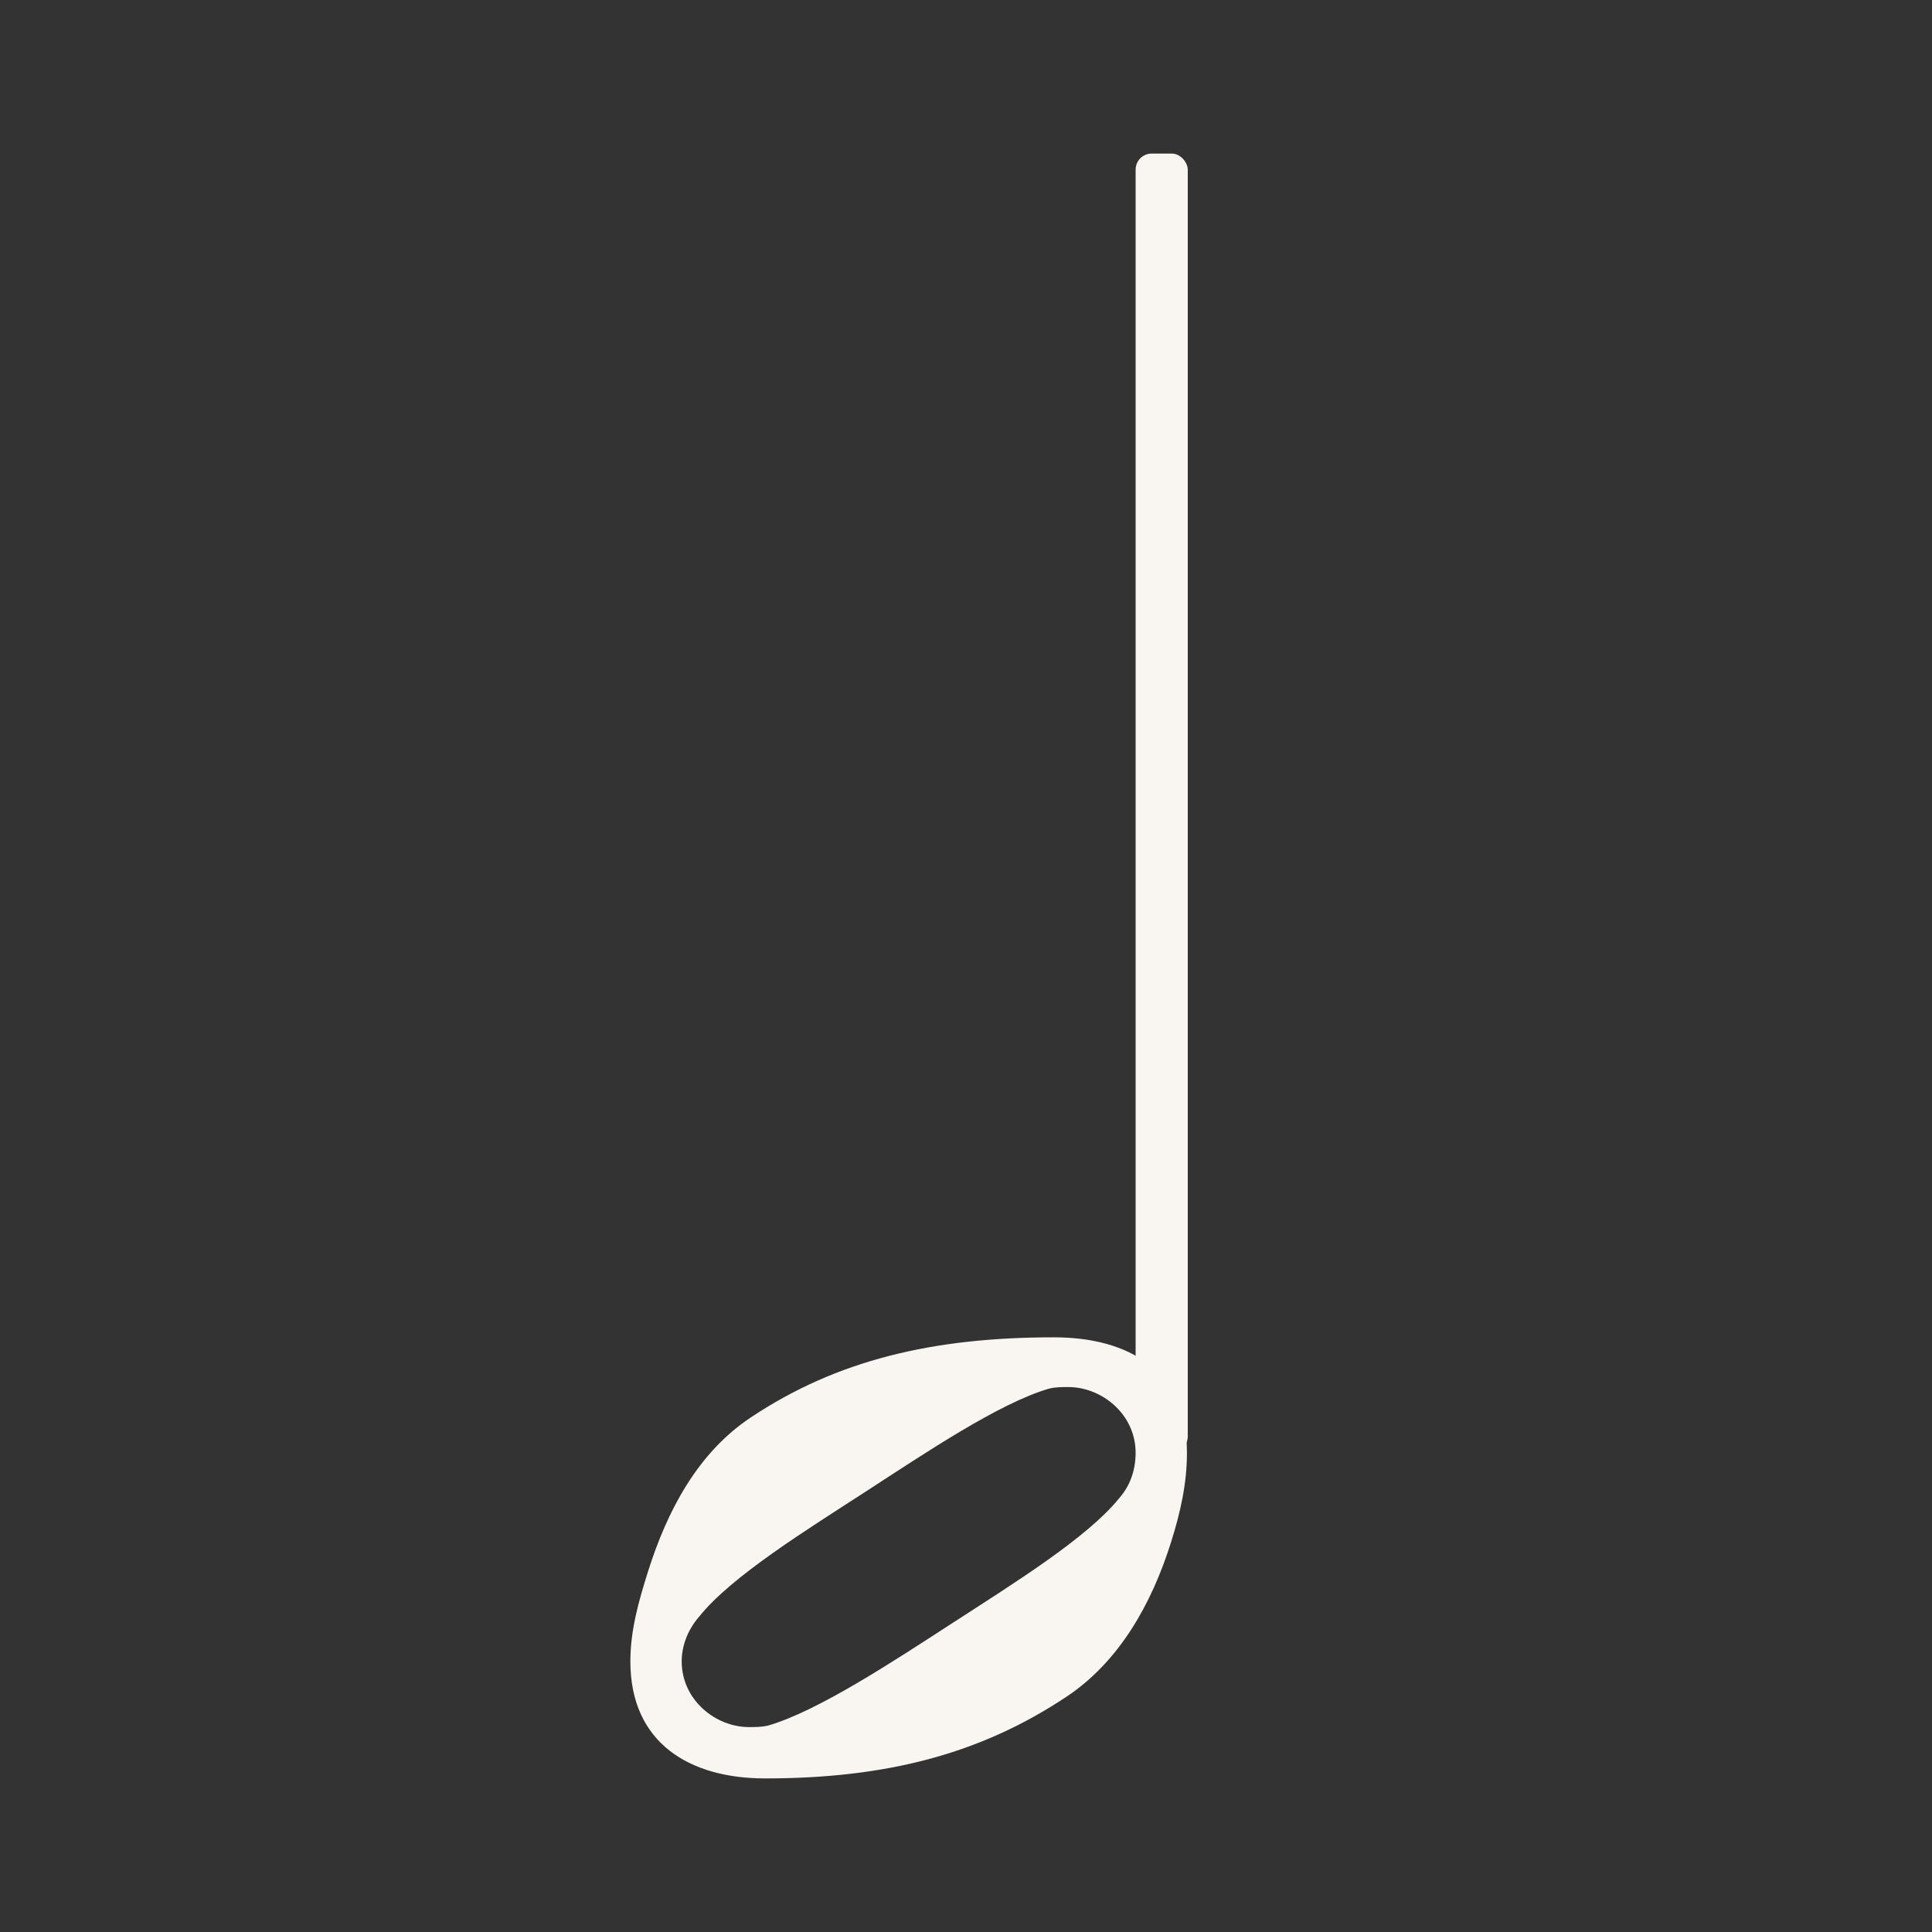 <?xml version="1.0" encoding="UTF-8" standalone="no"?>
<!-- Created with Inkscape (http://www.inkscape.org/) -->

<svg
   xmlns:dc="http://purl.org/dc/elements/1.1/"
   xmlns:cc="http://creativecommons.org/ns#"
   xmlns:rdf="http://www.w3.org/1999/02/22-rdf-syntax-ns#"
   xmlns:svg="http://www.w3.org/2000/svg"
   xmlns="http://www.w3.org/2000/svg"
   xmlns:sodipodi="http://sodipodi.sourceforge.net/DTD/sodipodi-0.dtd"
   xmlns:inkscape="http://www.inkscape.org/namespaces/inkscape"
   version="1.2"
   width="30"
   height="30"
   viewBox="0 0 4.818 4.818"
   id="svg2"
   inkscape:version="0.48.4 r9939"
   sodipodi:docname="minim.svg">
  <rect x="0" y="0" width="4.818" height="4.818" fill="#333333" stroke="none"/>
  <sodipodi:namedview
     pagecolor="#ffffff"
     bordercolor="#666666"
     borderopacity="1"
     objecttolerance="10"
     gridtolerance="10"
     guidetolerance="10"
     inkscape:pageopacity="0"
     inkscape:pageshadow="2"
     inkscape:window-width="708"
     inkscape:window-height="480"
     id="namedview8"
     showgrid="false"
     inkscape:zoom="7.8666667"
     inkscape:cx="15"
     inkscape:cy="15"
     inkscape:window-x="0"
     inkscape:window-y="0"
     inkscape:window-maximized="0"
     inkscape:current-layer="svg2" />
  <rect
     style="fill:#f9f6f2;fill-opacity:1"
     id="rect60"
     y="0.383"
     x="2.832"
     ry="0.04"
     height="3.239"
     width="0.13" />
  <path
     inkscape:connector-curvature="0"
     style="fill:#f9f6f2;fill-opacity:1"
     id="path62"
     d="m 2.832,3.623 c 0,-0.096 -0.084,-0.164 -0.168,-0.164 -0.016,0 -0.032,0 -0.048,0.004 -0.124,0.036 -0.308,0.16 -0.456,0.256 -0.148,0.096 -0.336,0.212 -0.416,0.312 -0.028,0.032 -0.044,0.072 -0.044,0.112 0,0.096 0.084,0.164 0.168,0.164 0.016,0 0.032,0 0.048,-0.004 0.124,-0.036 0.312,-0.16 0.46,-0.256 0.148,-0.096 0.336,-0.212 0.416,-0.312 0.028,-0.032 0.04,-0.072 0.04,-0.112 z m -0.204,-0.288 c 0.188,0 0.332,0.084 0.332,0.288 0,0.076 -0.016,0.148 -0.04,0.224 -0.048,0.152 -0.128,0.296 -0.26,0.384 -0.216,0.144 -0.452,0.204 -0.752,0.204 -0.188,0 -0.336,-0.088 -0.336,-0.292 0,-0.076 0.02,-0.148 0.044,-0.224 0.048,-0.152 0.124,-0.296 0.256,-0.384 0.216,-0.144 0.456,-0.2 0.756,-0.2 z" />
  <defs
     id="defs76" />
</svg>
